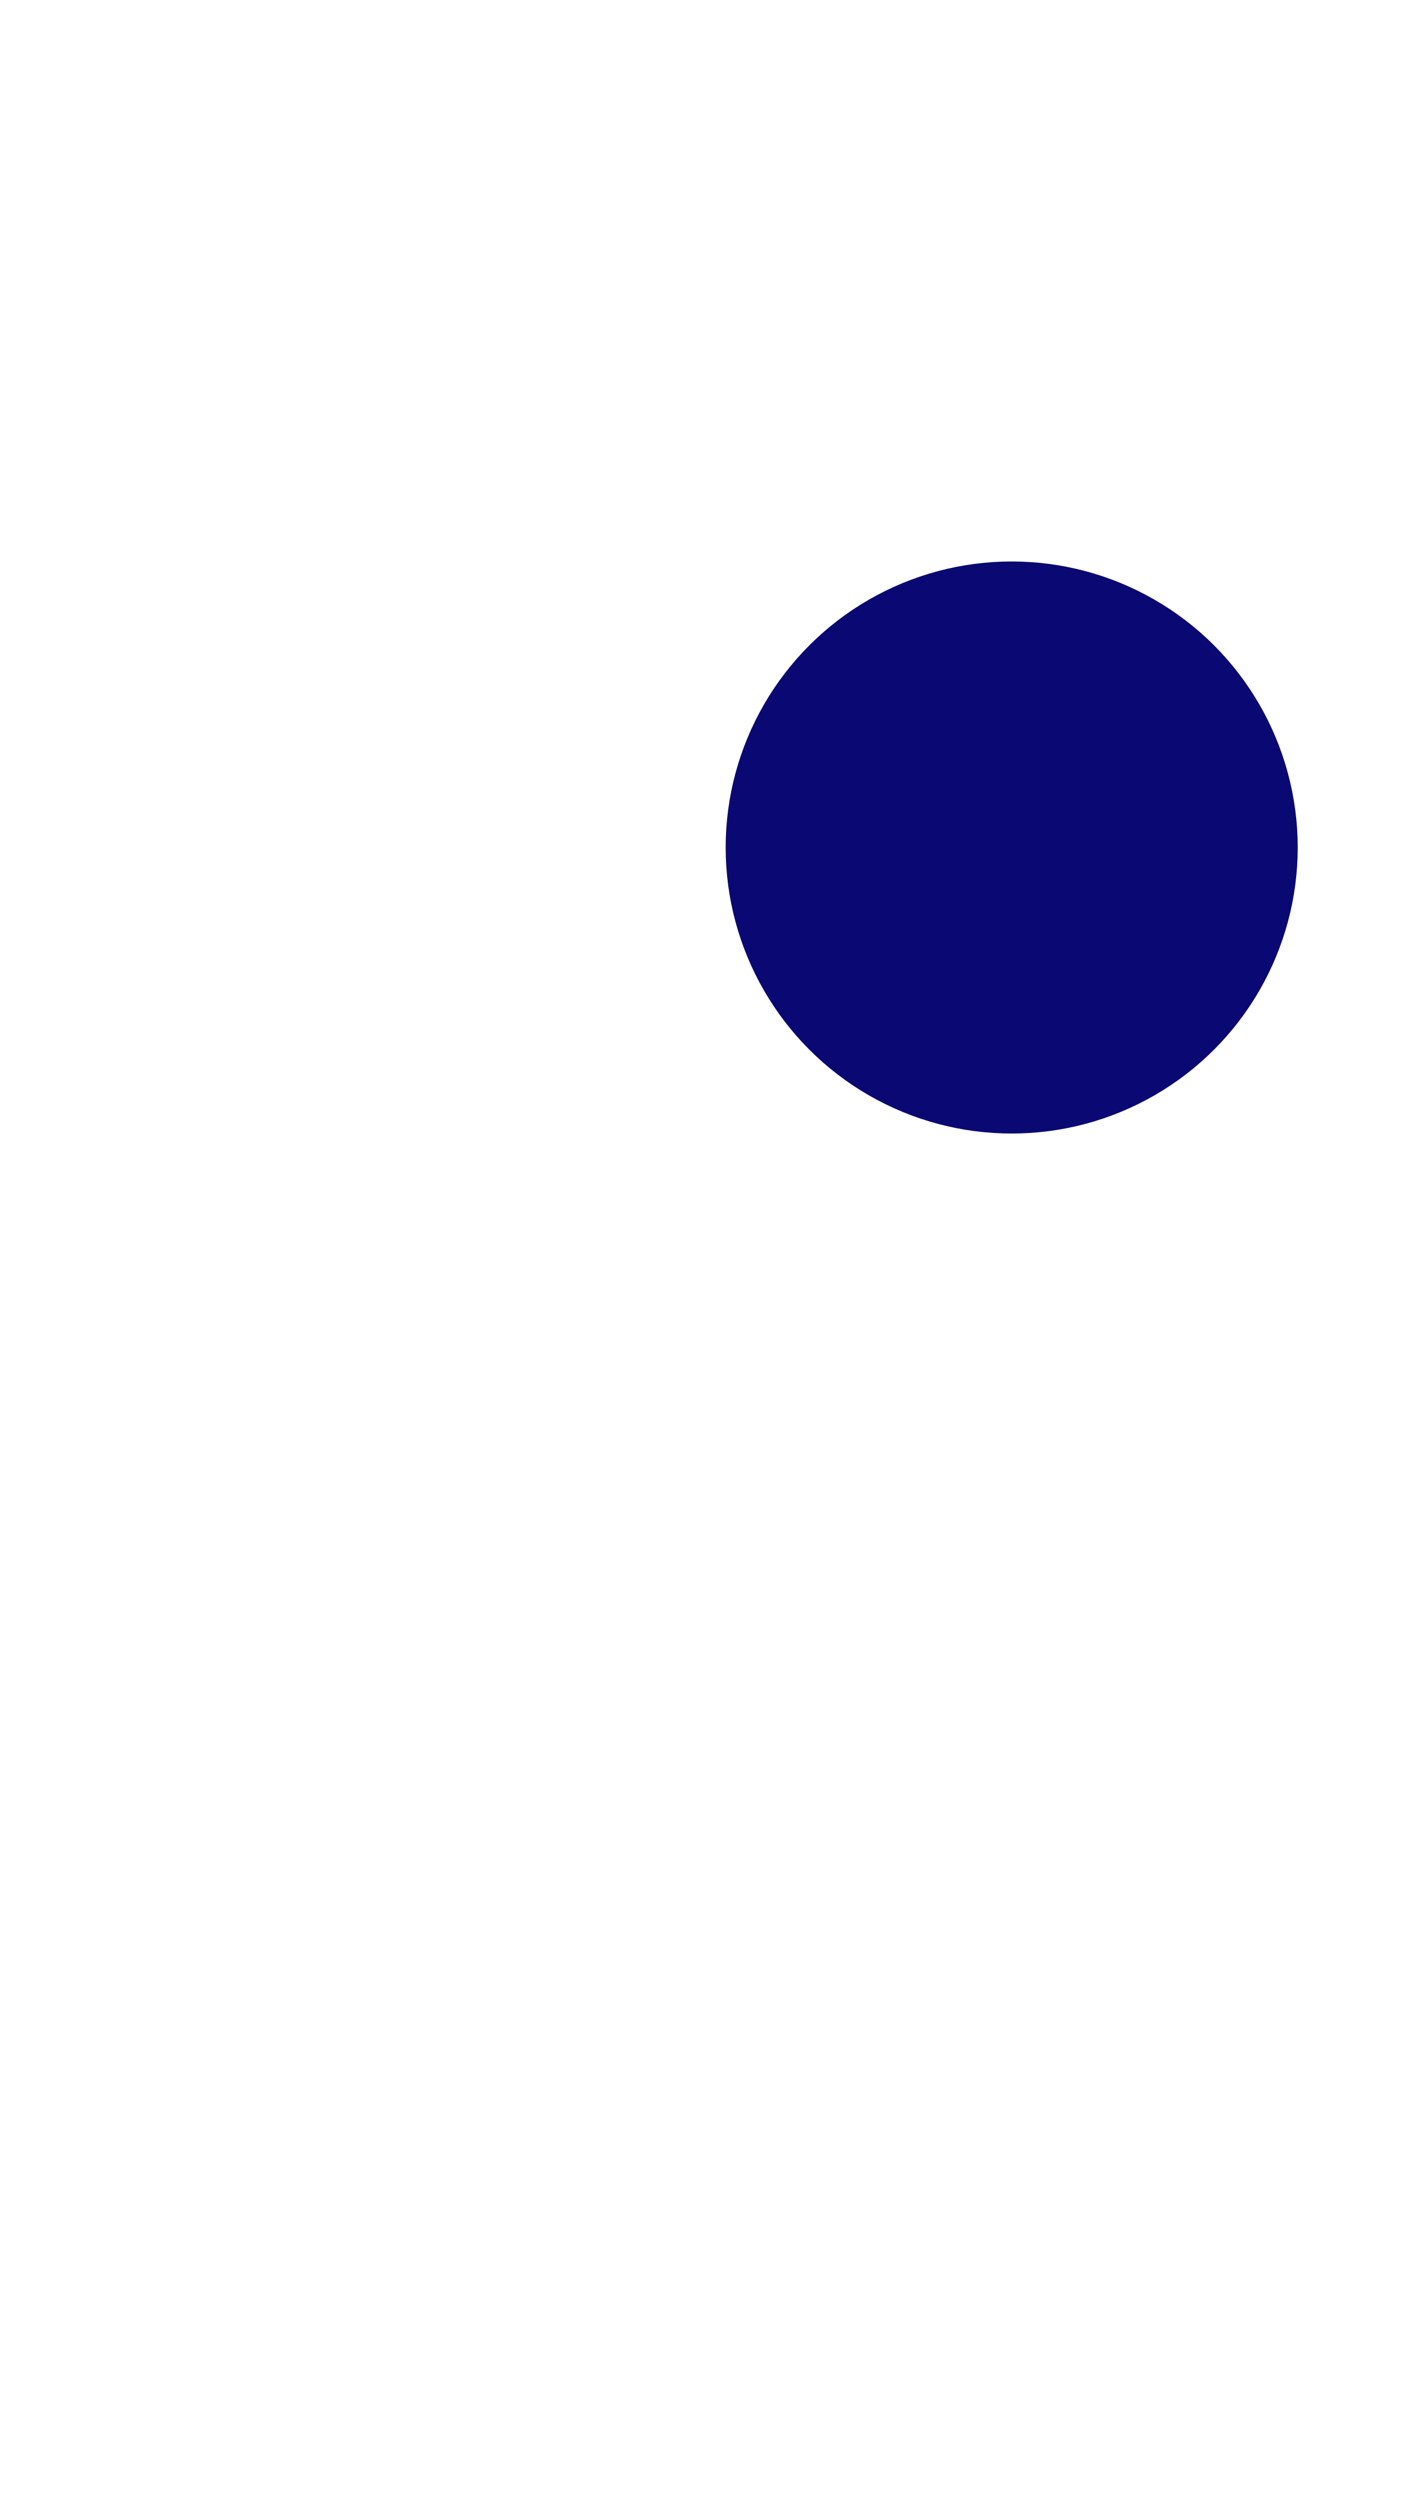 <?xml version="1.0" encoding="UTF-8" standalone="no"?>
<svg
   xmlns:dc="http://purl.org/dc/elements/1.1/"
   xmlns:cc="http://creativecommons.org/ns#"
   xmlns:rdf="http://www.w3.org/1999/02/22-rdf-syntax-ns#"
   xmlns:svg="http://www.w3.org/2000/svg"
   xmlns="http://www.w3.org/2000/svg"
   viewBox="0 0 1080.533 1920"
   height="1920"
   width="1080.533"
   id="svg2"
   version="1.1">
  <defs
     id="defs6" />
  <g
     id="layer3">
    <circle
       r="219.661"
       cy="650.847"
       cx="776.949"
       id="blueSvg"
       style="fill:#0a0872;fill-opacity:1;stroke:none;stroke-width:3.863;stroke-miterlimit:4;stroke-dasharray:none;stroke-opacity:1" />
  </g>
  <!-- <g
     style="display:inline">
    <g  id="circleText"
       style="font-style:normal;font-weight:normal;font-size:40px;line-height:1.25;font-family:sans-serif;letter-spacing:0px;word-spacing:0px;fill:#000000;fill-opacity:1;stroke:none"
       transform="translate(10.169492,30.508475)"
       aria-label="Узнать больше">
      <path
         id="path912"
         style="fill:#ffffff;fill-opacity:1"
         d="m 624.99609,627.78711 q -0.41015,0.97656 -1.03515,1.71875 -1.54297,1.81641 -6.44532,1.81641 h -1.5039 v -3.32032 h 1.23047 q 2.32422,0 3.22265,-0.52734 0.54688,-0.33203 0.89844,-1.15234 l 0.87891,-2.07032 -9.35547,-22.08984 h 4.23828 l 7.24609,17.10937 7.28516,-17.10937 h 4.23828 z" />
      <path
         id="path914"
         style="fill:#ffffff;fill-opacity:1"
         d="m 650.36719,619.52539 q 2.42187,0.46875 3.76953,1.89453 1.34765,1.42578 1.34765,3.53516 0,3.3789 -2.51953,5.15625 -2.51953,1.77734 -7.16797,1.77734 -1.5625,0 -3.22265,-0.27344 -1.64063,-0.27343 -3.39844,-0.82031 v -3.33984 q 1.38672,0.72265 3.04688,1.09375 1.66015,0.35156 3.47656,0.35156 2.94922,0 4.58984,-1.09375 1.66016,-1.09375 1.66016,-2.85156 0,-1.71875 -1.46485,-2.75391 -1.46484,-1.05469 -4.14062,-1.05469 h -2.89063 v -2.96875 h 3.02735 q 2.26562,0 3.57422,-0.85937 1.32812,-0.87891 1.32812,-2.24609 0,-1.25 -1.36719,-2.14844 -1.34765,-0.89844 -3.67187,-0.89844 -1.38672,0 -2.96875,0.25391 -1.5625,0.2539 -3.45703,0.82031 v -3.26172 q 1.91406,-0.46875 3.57422,-0.70312 1.66015,-0.23438 3.14453,-0.23438 3.82812,0 6.03515,1.54297 2.22657,1.52344 2.22657,4.27734 0,1.81641 -1.17188,3.08594 -1.17187,1.25 -3.35937,1.71875 z" />
      <path
         id="path916"
         style="fill:#ffffff;fill-opacity:1"
         d="m 661.46094,609.44727 h 3.61328 v 8.92578 h 11.66015 v -8.92578 h 3.61329 v 21.875 h -3.61329 v -10.07813 h -11.66015 v 10.07813 h -3.61328 z" />
      <path
         id="path918"
         style="fill:#ffffff;fill-opacity:1"
         d="m 697.71094,620.32617 q -4.35547,0 -6.03516,0.9961 -1.67969,0.99609 -1.67969,3.39843 0,1.91407 1.25,3.04688 1.26953,1.11328 3.4375,1.11328 2.98828,0 4.78516,-2.10938 1.81641,-2.1289 1.81641,-5.64453 v -0.80078 z m 7.16797,-1.48437 v 12.48047 h -3.59375 v -3.32032 q -1.23047,1.99219 -3.06641,2.94922 -1.83594,0.9375 -4.49219,0.9375 -3.35937,0 -5.35156,-1.875 -1.97266,-1.89453 -1.97266,-5.05859 0,-3.69141 2.46094,-5.56641 2.48047,-1.875 7.38281,-1.875 h 5.03907 v -0.35156 q 0,-2.48047 -1.64063,-3.82813 -1.62109,-1.36718 -4.57031,-1.36718 -1.875,0 -3.65235,0.44922 -1.77734,0.44921 -3.41796,1.34765 v -3.32031 q 1.97265,-0.76172 3.82812,-1.13281 1.85547,-0.39063 3.61328,-0.39063 4.7461,0 7.08985,2.46094 2.34375,2.46094 2.34375,7.46094 z" />
      <path
         id="path920"
         style="fill:#ffffff;fill-opacity:1"
         d="m 709.70312,609.44727 h 20.95704 v 2.87109 h -8.71094 v 19.00391 h -3.53516 v -19.00391 h -8.71094 z" />
      <path
         id="path922"
         style="fill:#ffffff;fill-opacity:1"
         d="m 749.19531,624.83789 q 0,-1.75781 -1.28906,-2.67578 -1.26953,-0.91797 -3.73047,-0.91797 h -5.11719 v 7.20703 h 5.11719 q 2.46094,0 3.73047,-0.91797 1.28906,-0.9375 1.28906,-2.69531 z m -13.75,-15.39062 h 3.61328 v 8.92578 h 5.27344 q 4.17969,0 6.42578,1.60156 2.26563,1.58203 2.26563,4.86328 0,3.28125 -2.26563,4.88281 -2.24609,1.60157 -6.42578,1.60157 h -8.88672 z" />
      <path
         id="path924"
         style="fill:#ffffff;fill-opacity:1"
         d="m 780.58203,608.91992 q 4.6875,0 7.36328,3.04688 2.67578,3.04687 2.67578,8.4375 0,5.37109 -2.67578,8.4375 -2.67578,3.04687 -7.36328,3.04687 -4.70703,0 -7.30469,-2.96875 -2.59765,-2.96875 -2.73437,-8.51562 l -0.11719,-4.47266 q -0.0977,-2.32422 -0.0977,-3.125 0,-3.125 1.13282,-5.42969 1.77734,-3.61328 4.84375,-5.17578 3.08593,-1.5625 8.24218,-1.60156 2.38282,-0.0195 3.4375,-0.35156 l 0.9961,2.85156 q -0.95703,0.39062 -1.83594,0.41016 l -4.88281,0.33203 q -2.46094,0.17578 -3.94531,1.03515 -3.88672,2.28516 -4.25782,5.27344 l -0.13672,1.09375 q 2.53907,-2.32422 6.66016,-2.32422 z m 0,3.04688 q -2.89062,0 -4.57031,2.26562 -1.67969,2.2461 -1.67969,6.17188 0,3.92578 1.66016,6.1914 1.67968,2.2461 4.58984,2.2461 2.87109,0 4.55078,-2.26563 1.67969,-2.26562 1.67969,-6.17187 0,-3.88672 -1.67969,-6.15235 -1.67969,-2.28515 -4.55078,-2.28515 z" />
      <path
         id="path926"
         style="fill:#ffffff;fill-opacity:1"
         d="m 805.07422,611.9668 q -2.89063,0 -4.57031,2.26562 -1.67969,2.2461 -1.67969,6.17188 0,3.92578 1.66015,6.1914 1.67969,2.2461 4.58985,2.2461 2.87109,0 4.55078,-2.26563 1.67969,-2.26562 1.67969,-6.17187 0,-3.88672 -1.67969,-6.15235 -1.67969,-2.28515 -4.55078,-2.28515 z m 0,-3.04688 q 4.6875,0 7.36328,3.04688 2.67578,3.04687 2.67578,8.4375 0,5.37109 -2.67578,8.4375 -2.67578,3.04687 -7.36328,3.04687 -4.70703,0 -7.38281,-3.04687 -2.65625,-3.06641 -2.65625,-8.4375 0,-5.39063 2.65625,-8.4375 2.67578,-3.04688 7.38281,-3.04688 z" />
      <path
         id="path928"
         style="fill:#ffffff;fill-opacity:1"
         d="m 818.76562,631.32227 v -2.98829 q 3.55469,-0.54687 4.64844,-3.00781 1.32813,-3.45703 1.32813,-12.30469 v -3.57421 h 14.78515 v 21.875 h -3.59375 v -19.00391 h -7.59765 v 2.16797 q 0,8.4375 -1.71875,12.22656 -1.83594,4.04297 -7.85157,4.60938 z" />
      <path
         id="path930"
         style="fill:#ffffff;fill-opacity:1"
         d="m 860.21094,624.83789 q 0,-1.75781 -1.28907,-2.67578 -1.26953,-0.91797 -3.73046,-0.91797 h -5.11719 v 7.20703 h 5.11719 q 2.46093,0 3.73046,-0.91797 1.28907,-0.9375 1.28907,-2.69531 z m -13.75,-15.39062 h 3.61328 v 8.92578 h 5.27344 q 4.17968,0 6.42578,1.60156 2.26562,1.58203 2.26562,4.86328 0,3.28125 -2.26562,4.88281 -2.2461,1.60157 -6.42578,1.60157 h -8.88672 z" />
      <path
         id="path932"
         style="fill:#ffffff;fill-opacity:1"
         d="m 886.51953,628.45117 h 9.25781 v -19.0039 h 3.61328 v 21.875 h -29.33593 v -21.875 h 3.61328 v 19.0039 h 9.23828 v -19.0039 h 3.61328 z" />
      <path
         id="path934"
         style="fill:#ffffff;fill-opacity:1"
         d="m 925.54297,619.48633 v 1.75781 h -16.52344 q 0.23438,3.71094 2.22656,5.66406 2.01172,1.9336 5.58594,1.9336 2.07031,0 4.00391,-0.50782 1.95312,-0.50781 3.86718,-1.52343 v 3.39843 q -1.93359,0.82032 -3.96484,1.25 -2.03125,0.42969 -4.12109,0.42969 -5.23438,0 -8.30078,-3.04687 -3.04688,-3.04688 -3.04688,-8.24219 0,-5.37109 2.89063,-8.51563 2.91015,-3.16406 7.83203,-3.16406 4.41406,0 6.97265,2.85156 2.57813,2.83204 2.57813,7.71485 z m -3.59375,-1.05469 q -0.0391,-2.94922 -1.66016,-4.70703 -1.60156,-1.75781 -4.25781,-1.75781 -3.00781,0 -4.82422,1.69922 -1.79687,1.69921 -2.07031,4.78515 z" />
    </g>
  </g> -->
</svg>

